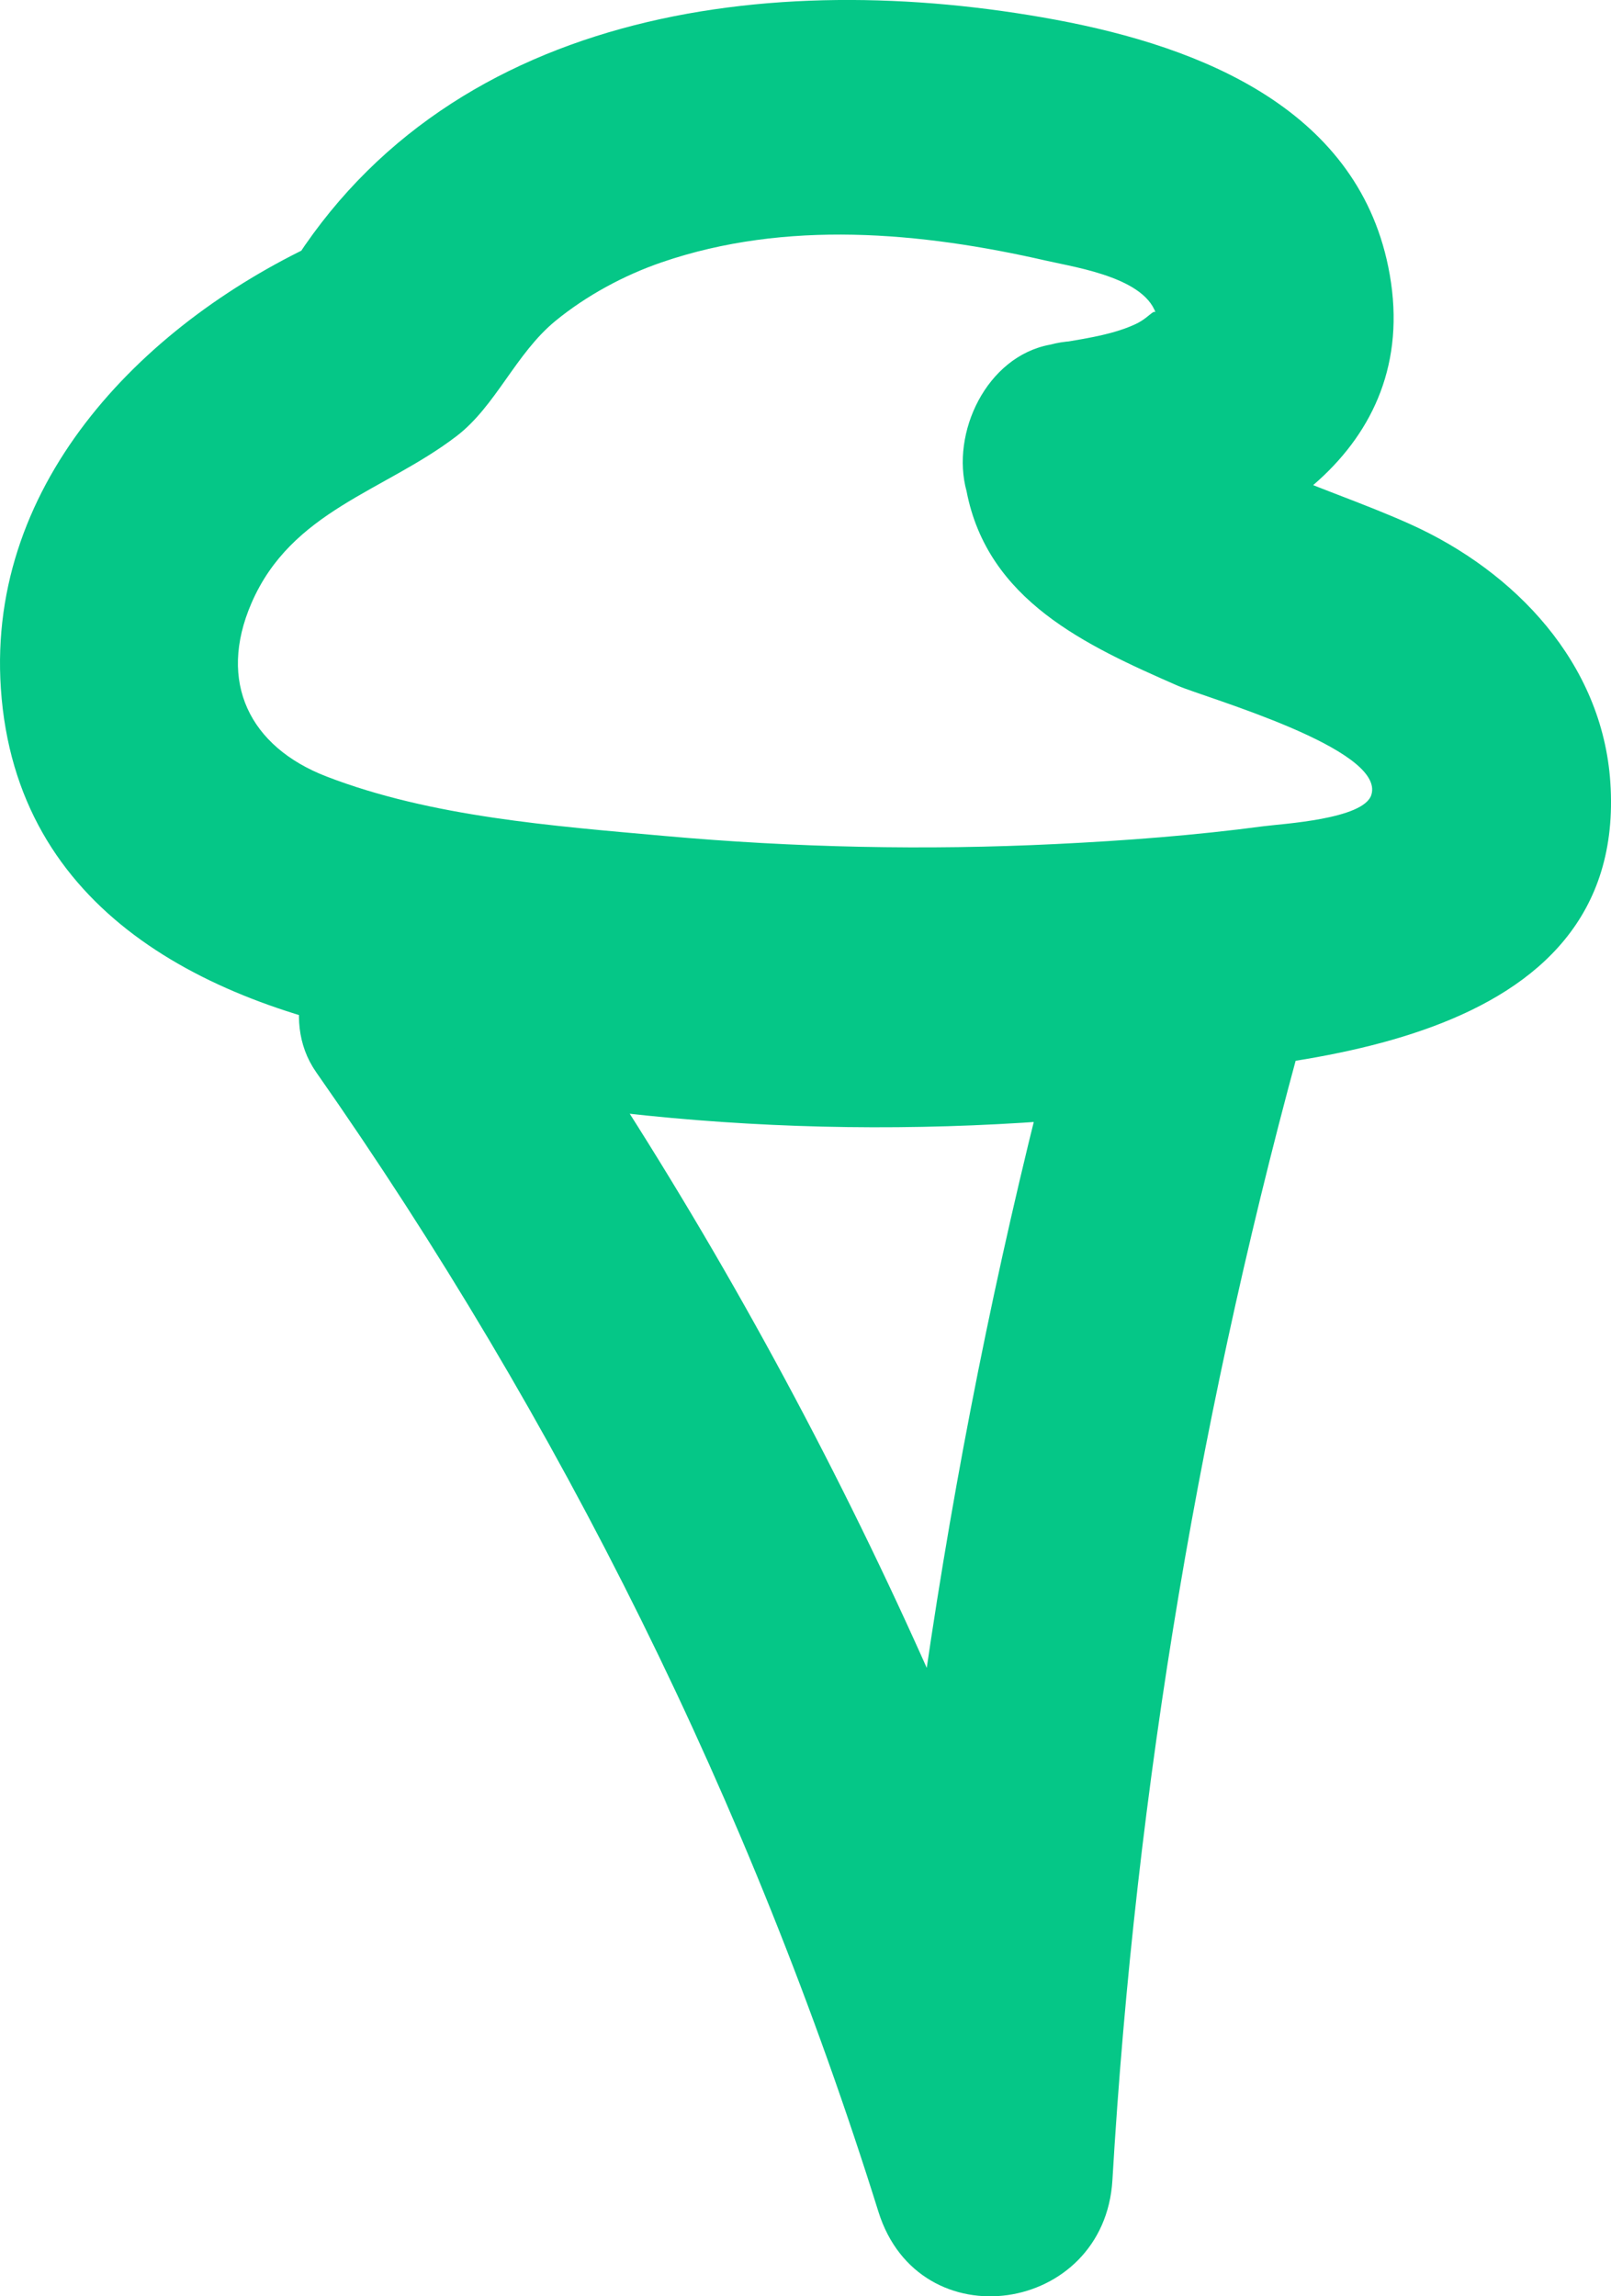 <svg xmlns="http://www.w3.org/2000/svg" width="33.811" height="48.194" viewBox="0 0 33.811 48.194" creator="Katerina Limpitsouni"><path d="M6.63,22.495c5.139,7.335,9.134,15.375,11.806,23.924,.855,2.736,4.745,2.15,4.911-.665,.486-8.259,1.868-16.411,4.089-24.38,.56-2.01-1.266-3.341-3.075-3.075-4.691,.69-9.527,.52-14.168-.426-1.322-.269-2.701,.382-3.075,1.746-.339,1.235,.417,2.804,1.746,3.075,5.588,1.139,11.19,1.255,16.826,.426l-3.075-3.075c-2.338,8.389-3.756,17.017-4.268,25.71l4.911-.665c-2.795-8.945-6.932-17.442-12.31-25.118-.774-1.104-2.187-1.618-3.42-.897-1.093,.639-1.675,2.309-.897,3.42h0Z" fill="#05c787" origin="undraw"/><path d="M23.36,12.055c3.132-.59,6.456-2.593,5.807-6.293-.606-3.454-3.943-4.776-7.009-5.347C16.18-.696,9.233,.188,5.903,5.932l.897-.897C3.09,6.719-.276,10.071,.018,14.449c.314,4.684,4.332,6.655,8.45,7.372,4.839,.842,9.766,1.156,14.67,.837,3.906-.255,11.035-.638,10.659-6.239-.168-2.501-1.995-4.424-4.196-5.416-1-.451-2.045-.787-3.043-1.241-.437-.199-.868-.424-1.306-.617-.582-.256-.037-.012-.11-.025-.237-.262-.267-.267-.09-.015,.145,.28,.163,.239,.055-.123-.257-1.326-1.846-2.084-3.075-1.746-1.387,.381-2.004,1.745-1.746,3.075,.444,2.292,2.504,3.236,4.43,4.08,.57,.249,4.371,1.321,4.065,2.292-.162,.513-1.873,.606-2.265,.658-1.44,.192-2.895,.302-4.346,.373-2.744,.135-5.497,.076-8.232-.17-2.323-.209-4.89-.399-7.085-1.247-1.612-.622-2.291-1.98-1.577-3.635,.839-1.944,2.783-2.346,4.301-3.505,.83-.633,1.243-1.736,2.083-2.424,.649-.531,1.436-.956,2.228-1.228,2.605-.894,5.432-.638,8.074-.033,.649,.149,2.236,.376,2.331,1.262-.04-.379-.092-.102-.466,.071-.536,.249-1.222,.322-1.795,.43-1.328,.25-2.083,1.851-1.746,3.075,.382,1.392,1.744,1.997,3.075,1.746h0Z" fill="#05c787"/></svg>
